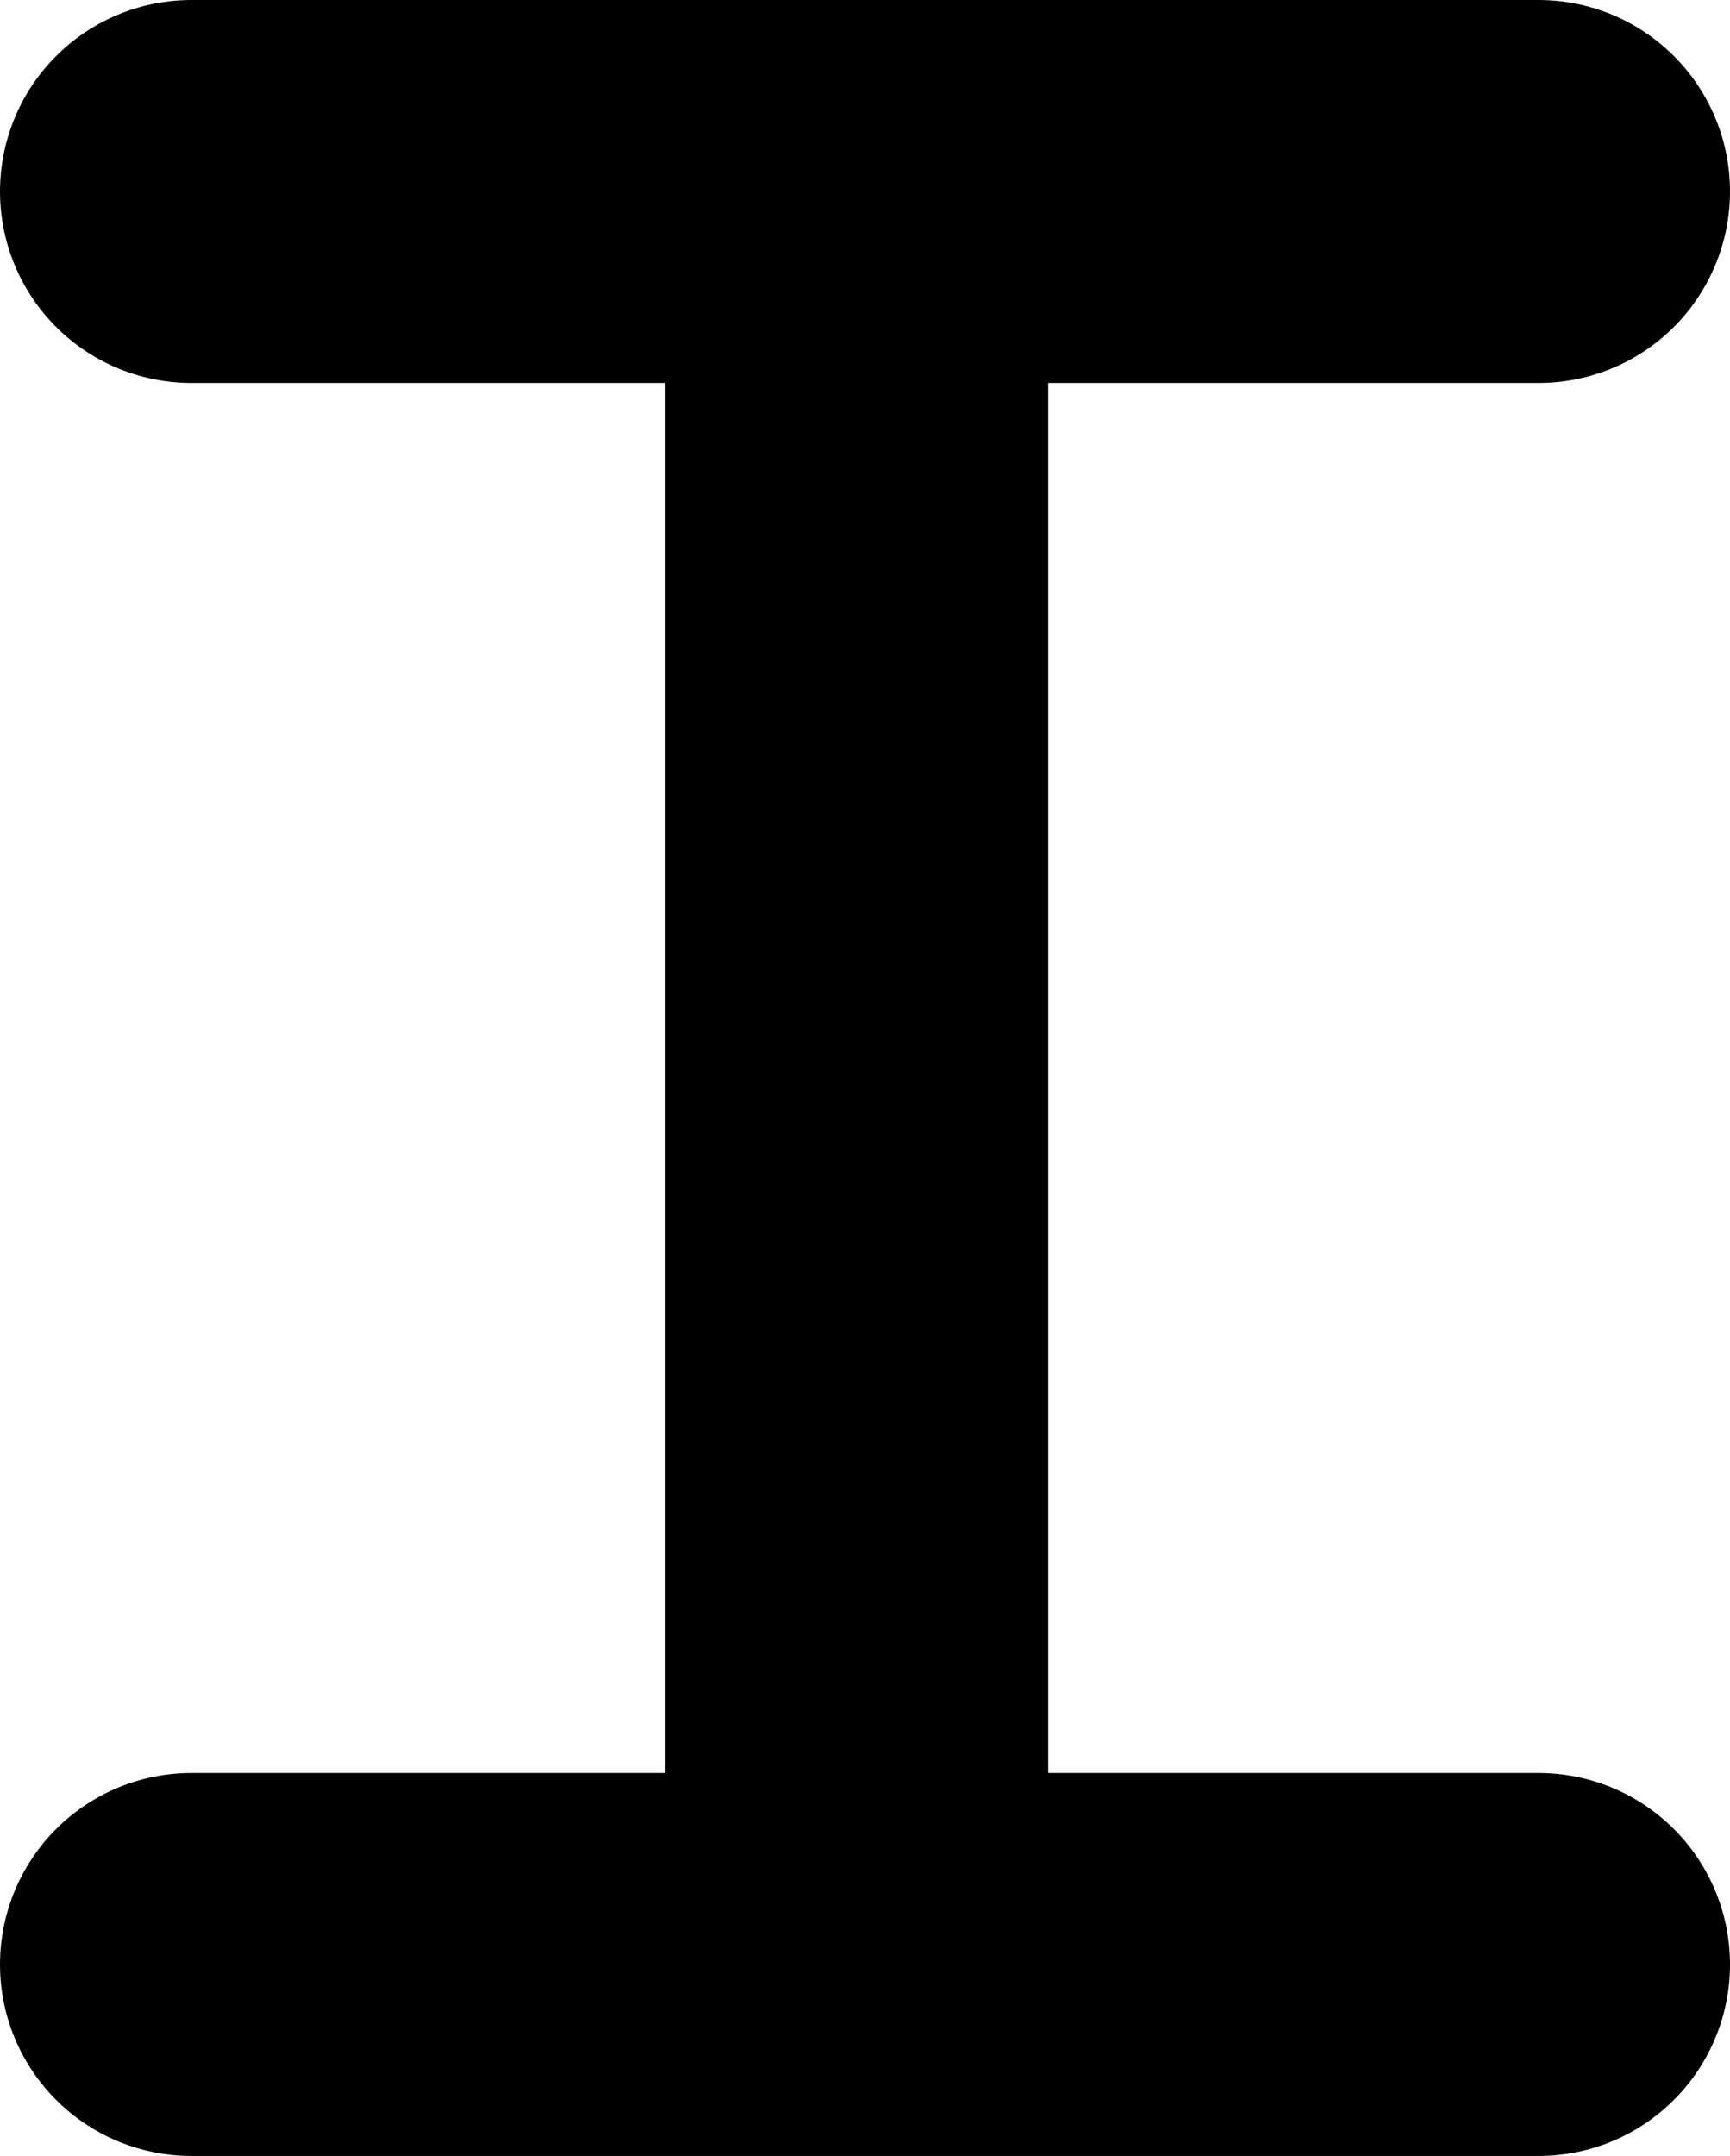 <svg version="1.1" xmlns="http://www.w3.org/2000/svg" xmlns:xlink="http://www.w3.org/1999/xlink" width="6.777" height="8.444"><g transform="translate(-236.534,-175.618)"><g data-paper-data="{&quot;isPaintingLayer&quot;:true}" fill="none" fill-rule="nonzero" stroke="#000000" stroke-width="1.5" stroke-linecap="round" stroke-linejoin="miter" stroke-miterlimit="10" stroke-dasharray="" stroke-dashoffset="0" font-family="none" font-weight="none" font-size="none" text-anchor="none" style="mix-blend-mode: normal"><path d="M239.889,183.206v-6.611" data-paper-data="{&quot;origPos&quot;:null,&quot;index&quot;:null}"/><path d="M237.284,183.312h5.277" data-paper-data="{&quot;origPos&quot;:null,&quot;index&quot;:null}"/><path d="M237.284,176.368h5.277" data-paper-data="{&quot;origPos&quot;:null,&quot;index&quot;:null}"/></g></g></svg>